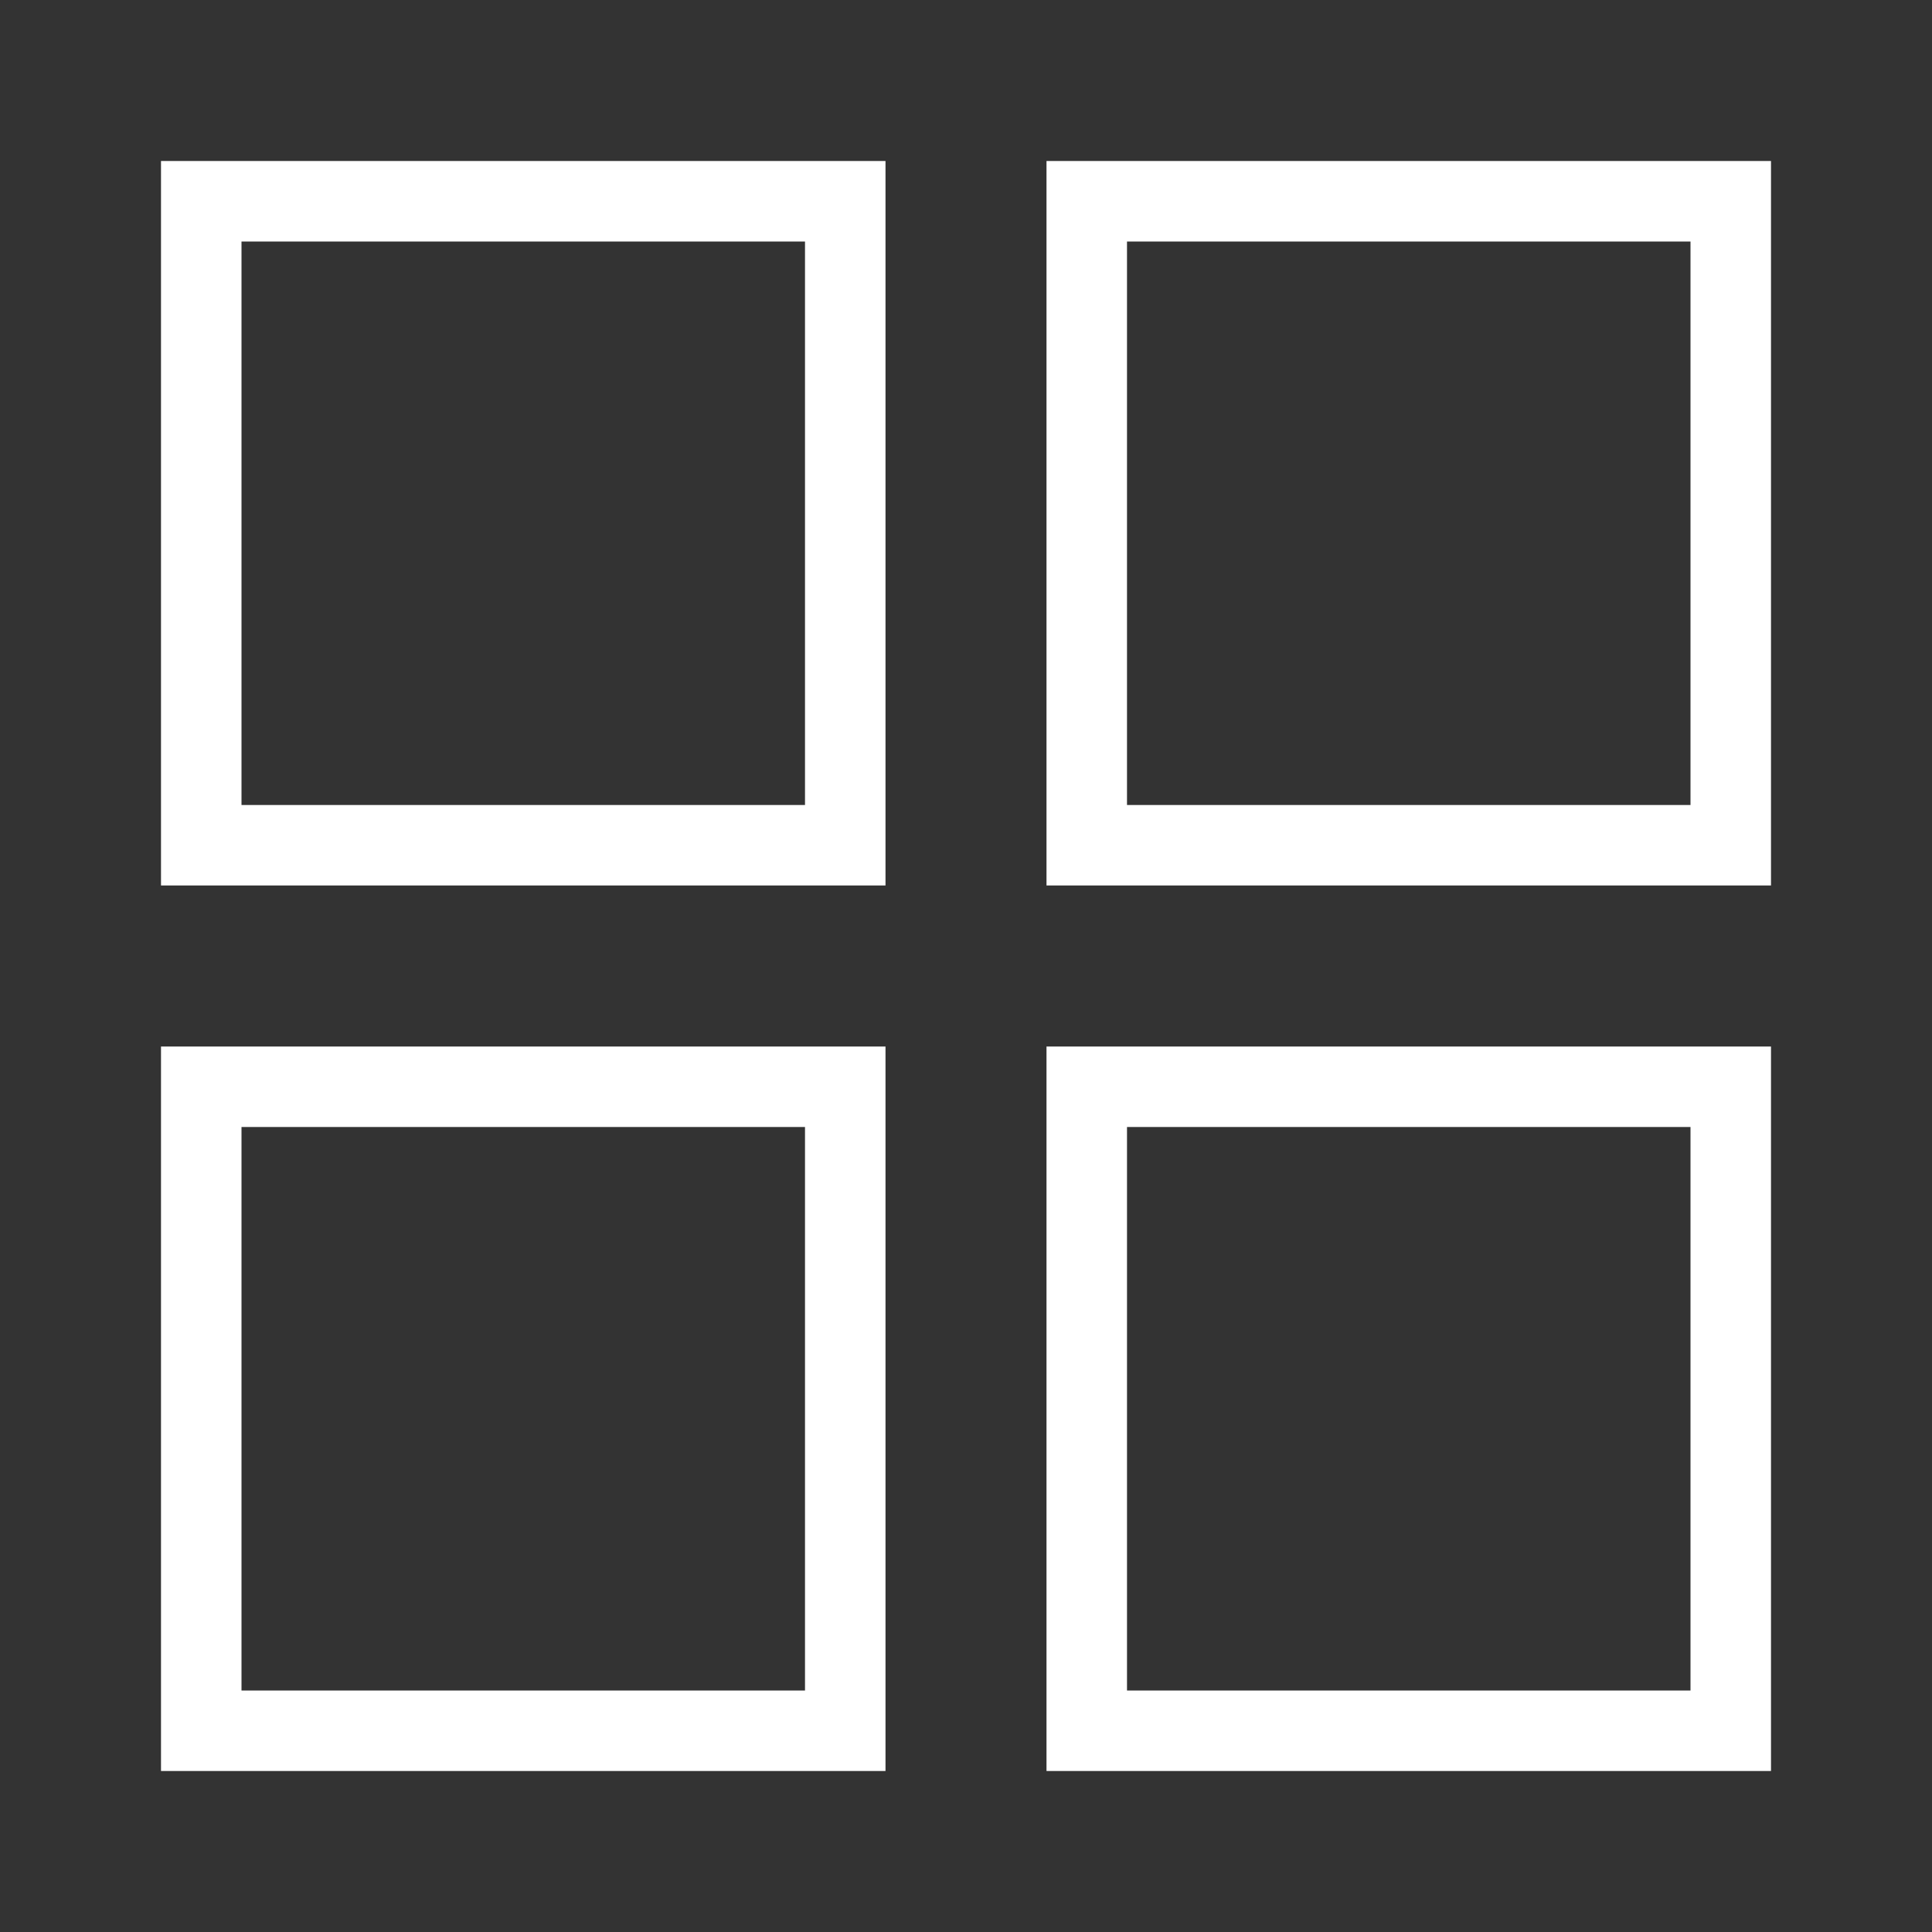 <svg width="24" height="24" fill="none" xmlns="http://www.w3.org/2000/svg"><rect width="100%" height="100%" fill="#333333" stroke="none"/><path d="M2 11h9V2H2v9Zm1-8h7v7H3V3Zm10 8h9V2h-9v9Zm1-8h7v7h-7V3ZM2 22h9v-9H2v9Zm1-8h7v7H3v-7Zm10 8h9v-9h-9v9Zm1-8h7v7h-7v-7Z" fill="#fff"/></svg>